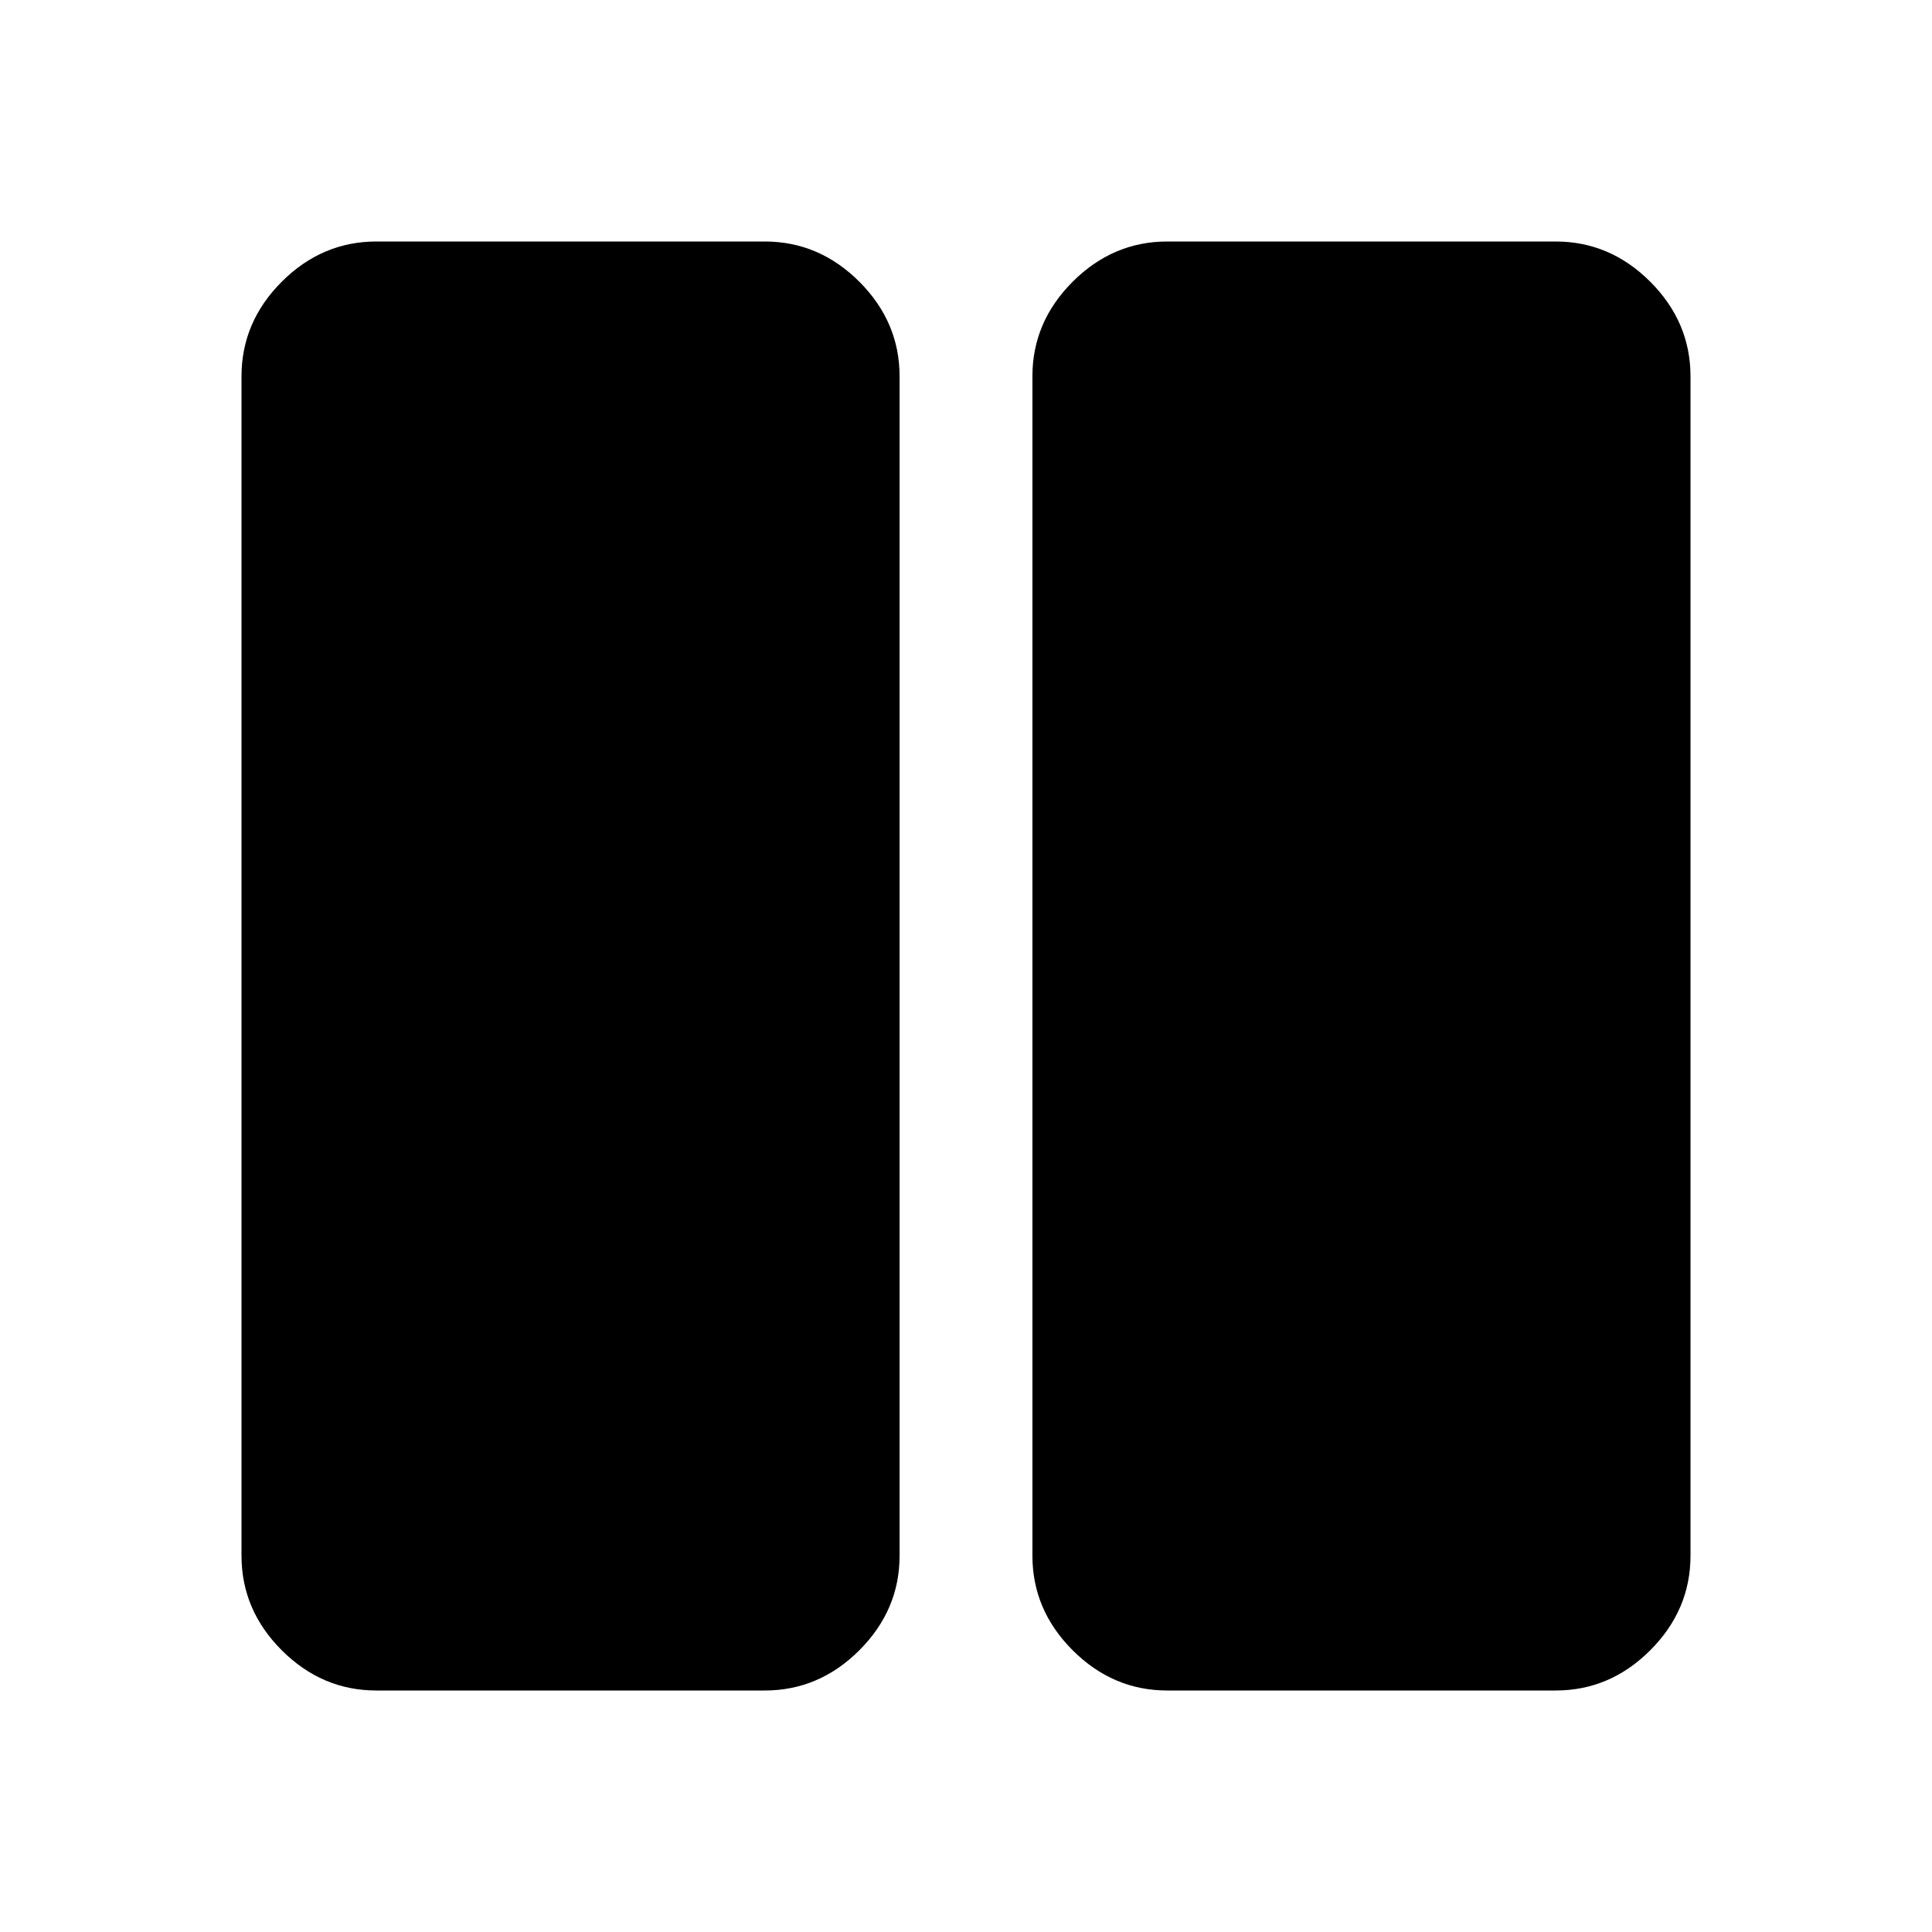 <svg xmlns="http://www.w3.org/2000/svg" height="40" width="40"><path d="M24.167 35q-1.125 0-1.959-.833-.833-.834-.833-1.959V7.792q0-1.125.833-1.959Q23.042 5 24.167 5h8.041q1.125 0 1.959.833.833.834.833 1.959v24.416q0 1.125-.833 1.959-.834.833-1.959.833ZM7.792 35q-1.125 0-1.959-.833Q5 33.333 5 32.208V7.792q0-1.125.833-1.959Q6.667 5 7.792 5h8.041q1.125 0 1.959.833.833.834.833 1.959v24.416q0 1.125-.833 1.959-.834.833-1.959.833Z"/></svg>